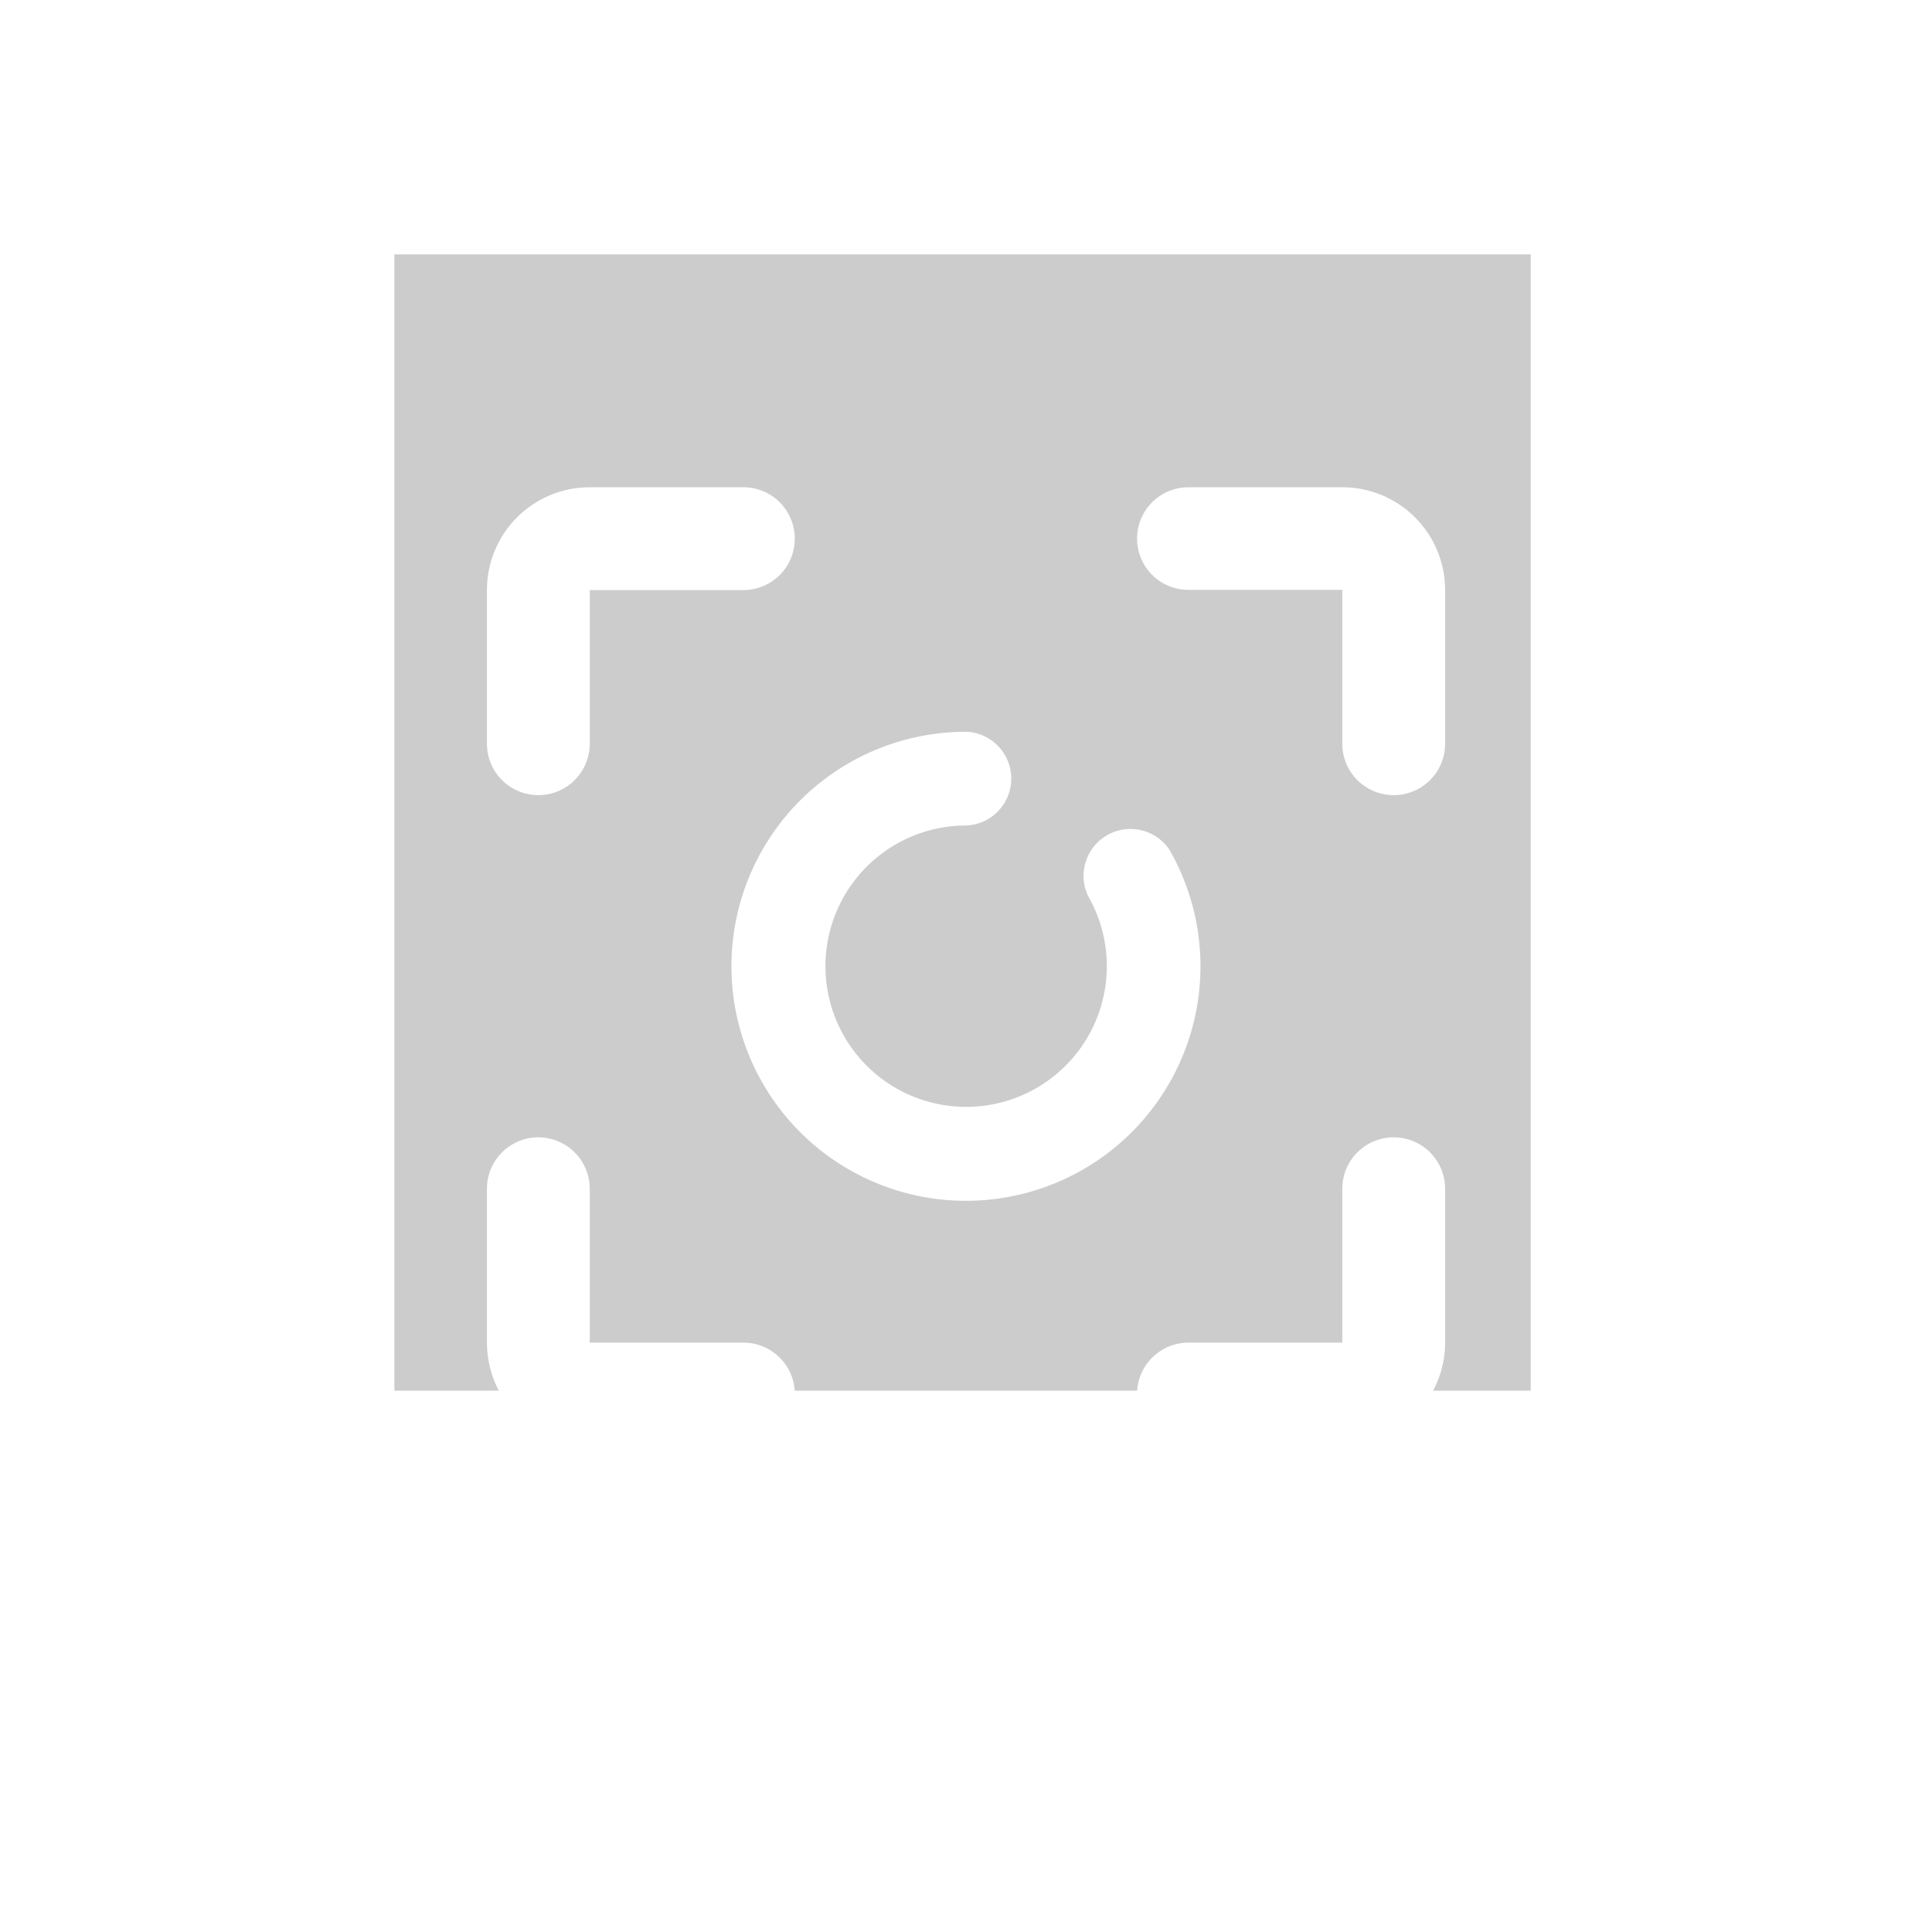 <svg xmlns="http://www.w3.org/2000/svg" xmlns:xlink="http://www.w3.org/1999/xlink" width="35.705" height="35.704" viewBox="0 0 35.705 35.704">
  <defs>
    <style>
      .cls-1 {
        opacity: 0.2;
      }

      .cls-2 {
        fill: #fff;
      }

      .cls-3 {
        filter: url(#路径_191);
      }
    </style>
    <filter id="路径_191" x="0" y="0" width="35.705" height="35.704" filterUnits="userSpaceOnUse">
      <feOffset dy="3" input="SourceAlpha"/>
      <feGaussianBlur stdDeviation="3" result="blur"/>
      <feFlood flood-opacity="0.161"/>
      <feComposite operator="in" in2="blur"/>
      <feComposite in="SourceGraphic"/>
    </filter>
  </defs>
  <g id="放大icon" transform="translate(7.559 4.685)">
    <rect id="矩形_99" data-name="矩形 99" class="cls-1" width="21" height="21" transform="translate(-0.27 0.016)"/>
    <g class="cls-3" transform="matrix(1, 0, 0, 1, -7.56, -4.68)">
      <path id="路径_191-2" data-name="路径 191" class="cls-2" d="M0,12.964v2.844a1.9,1.9,0,0,0,1.9,1.9H4.74a.949.949,0,1,0,0-1.9H1.9V12.964a.949.949,0,1,0-1.9,0ZM5.689.949A.949.949,0,0,0,4.74,0H1.9A1.9,1.9,0,0,0,0,1.9V4.74a.949.949,0,1,0,1.9,0V1.9H4.74A.949.949,0,0,0,5.689.949Zm6.326,0a.948.948,0,0,0,.949.947h2.844V4.74a.949.949,0,0,0,1.9,0V1.9a1.9,1.9,0,0,0-1.9-1.9H12.964a.949.949,0,0,0-.949.949Zm0,15.806a.949.949,0,0,0,.949.949h2.844a1.9,1.9,0,0,0,1.9-1.9V12.964a.949.949,0,1,0-1.9,0v2.844H12.964a.949.949,0,0,0-.949.947ZM8.852,4.519A4.334,4.334,0,1,0,12.614,6.7a.867.867,0,0,0-1.5.862A2.6,2.6,0,1,1,8.852,6.251a.867.867,0,0,0,0-1.733Z" transform="translate(9 6)"/>
    </g>
  </g>
</svg>
